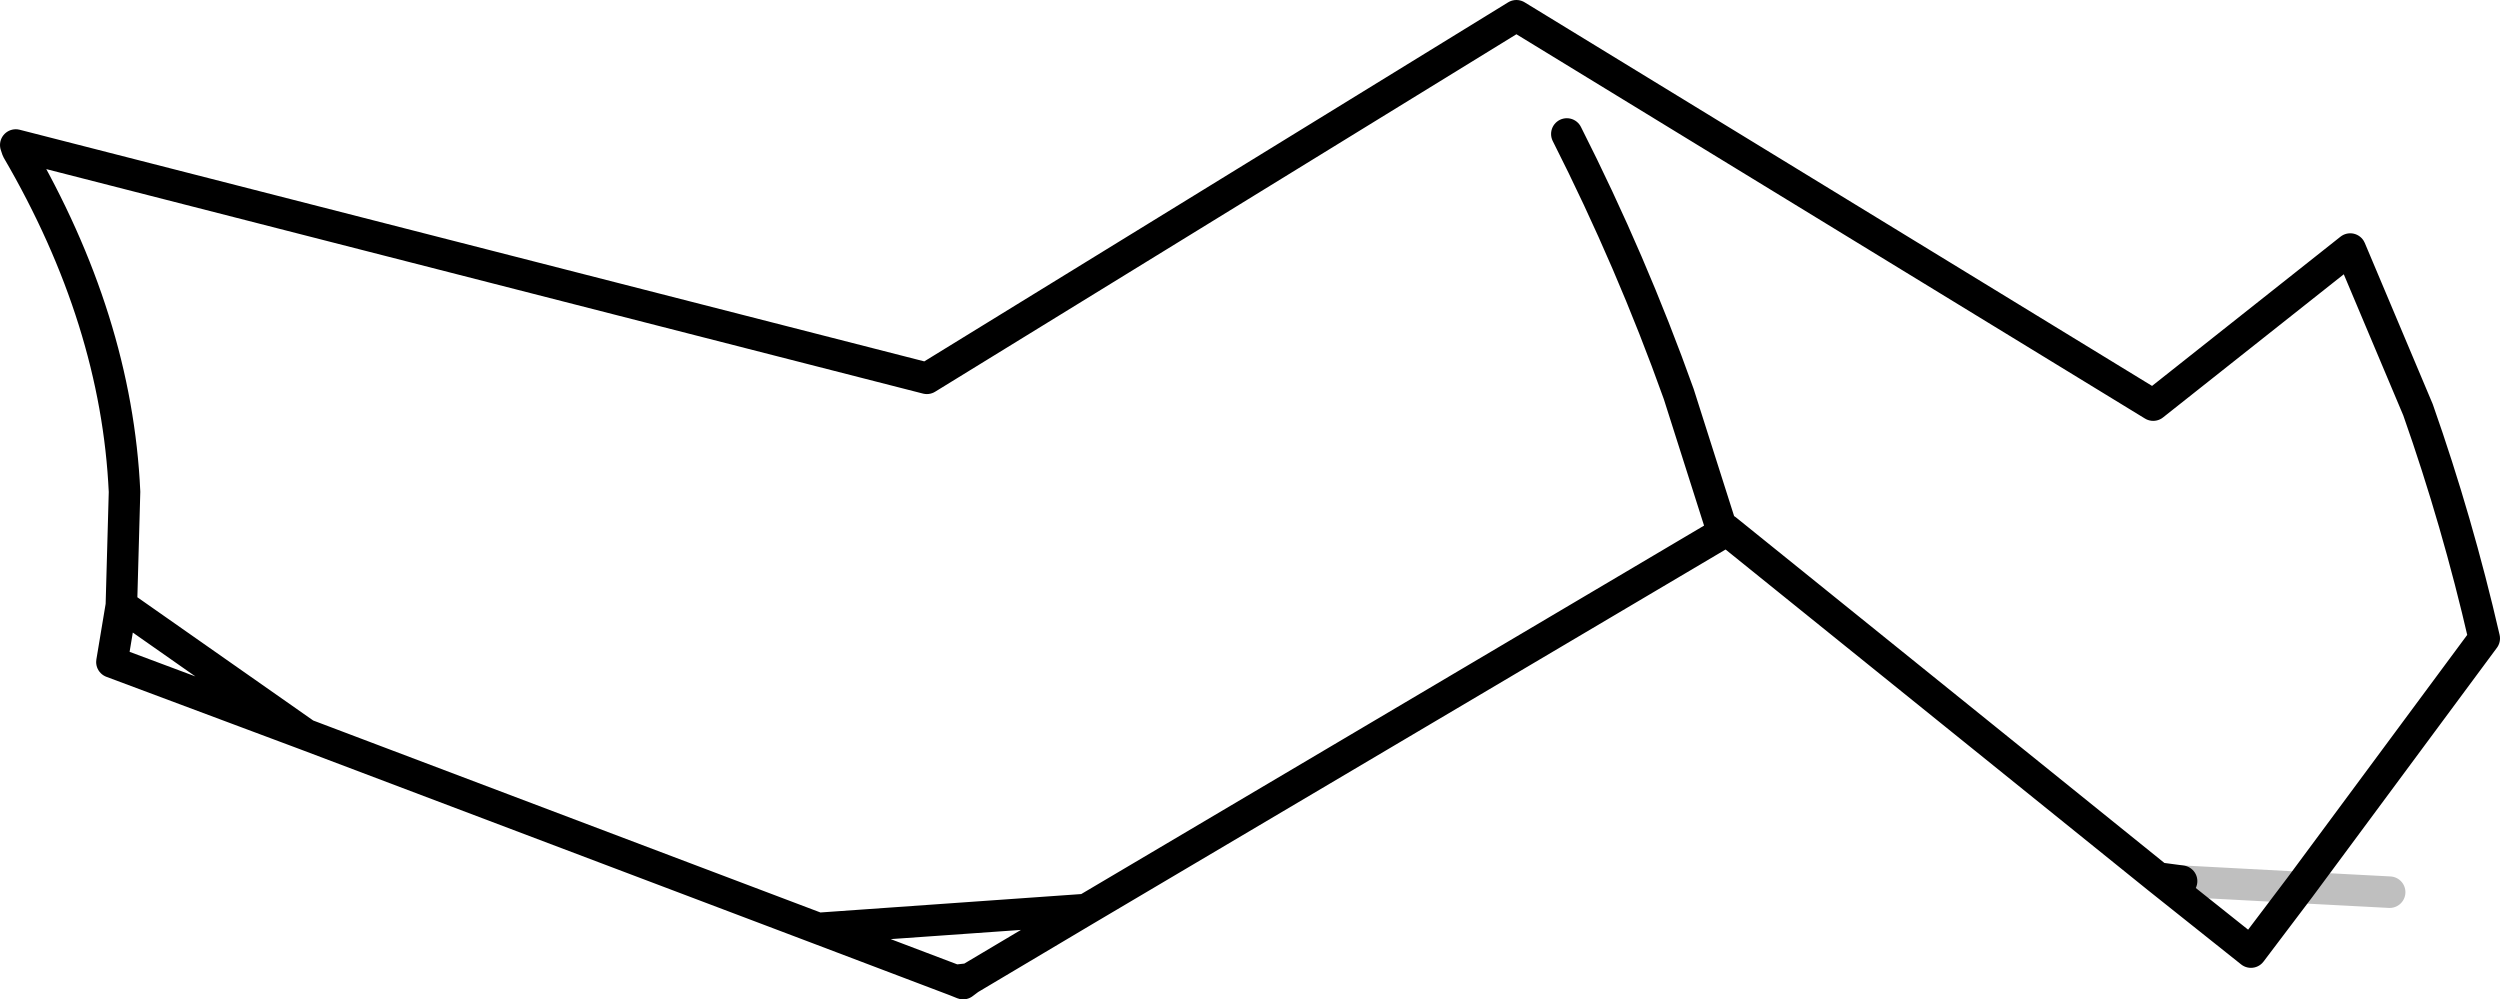 <?xml version="1.0" encoding="UTF-8" standalone="no"?>
<svg xmlns:xlink="http://www.w3.org/1999/xlink" height="31.7px" width="79.3px" xmlns="http://www.w3.org/2000/svg">
  <g transform="matrix(1.0, 0.0, 0.0, 1.0, -171.55, -152.5)">
    <path d="M244.5 180.65 L242.95 182.7 240.0 180.35 226.3 169.3 226.2 169.4 206.0 181.35 202.3 183.55 202.1 183.7 201.85 183.6 197.5 181.95 181.25 175.8 175.1 173.5 175.4 171.7 175.5 168.1 Q175.25 162.65 172.1 157.25 L172.05 157.1 200.95 164.5 219.65 153.0 239.85 165.35 246.1 160.4 248.25 165.5 Q249.5 169.05 250.35 172.75 L244.5 180.65 M201.85 183.6 L202.3 183.55 M181.25 175.8 L175.4 171.7 M240.0 180.35 L240.75 180.45 M221.25 156.75 Q223.3 160.8 224.8 165.0 L226.2 169.4 M206.0 181.35 L197.5 181.95" fill="none" stroke="#000000" stroke-linecap="round" stroke-linejoin="round" stroke-width="1.0"/>
    <path d="M244.5 180.65 L247.35 180.8 M240.75 180.45 L244.5 180.65" fill="none" stroke="#000000" stroke-linecap="round" stroke-linejoin="round" stroke-opacity="0.251" stroke-width="1.0"/>
  </g>
</svg>
